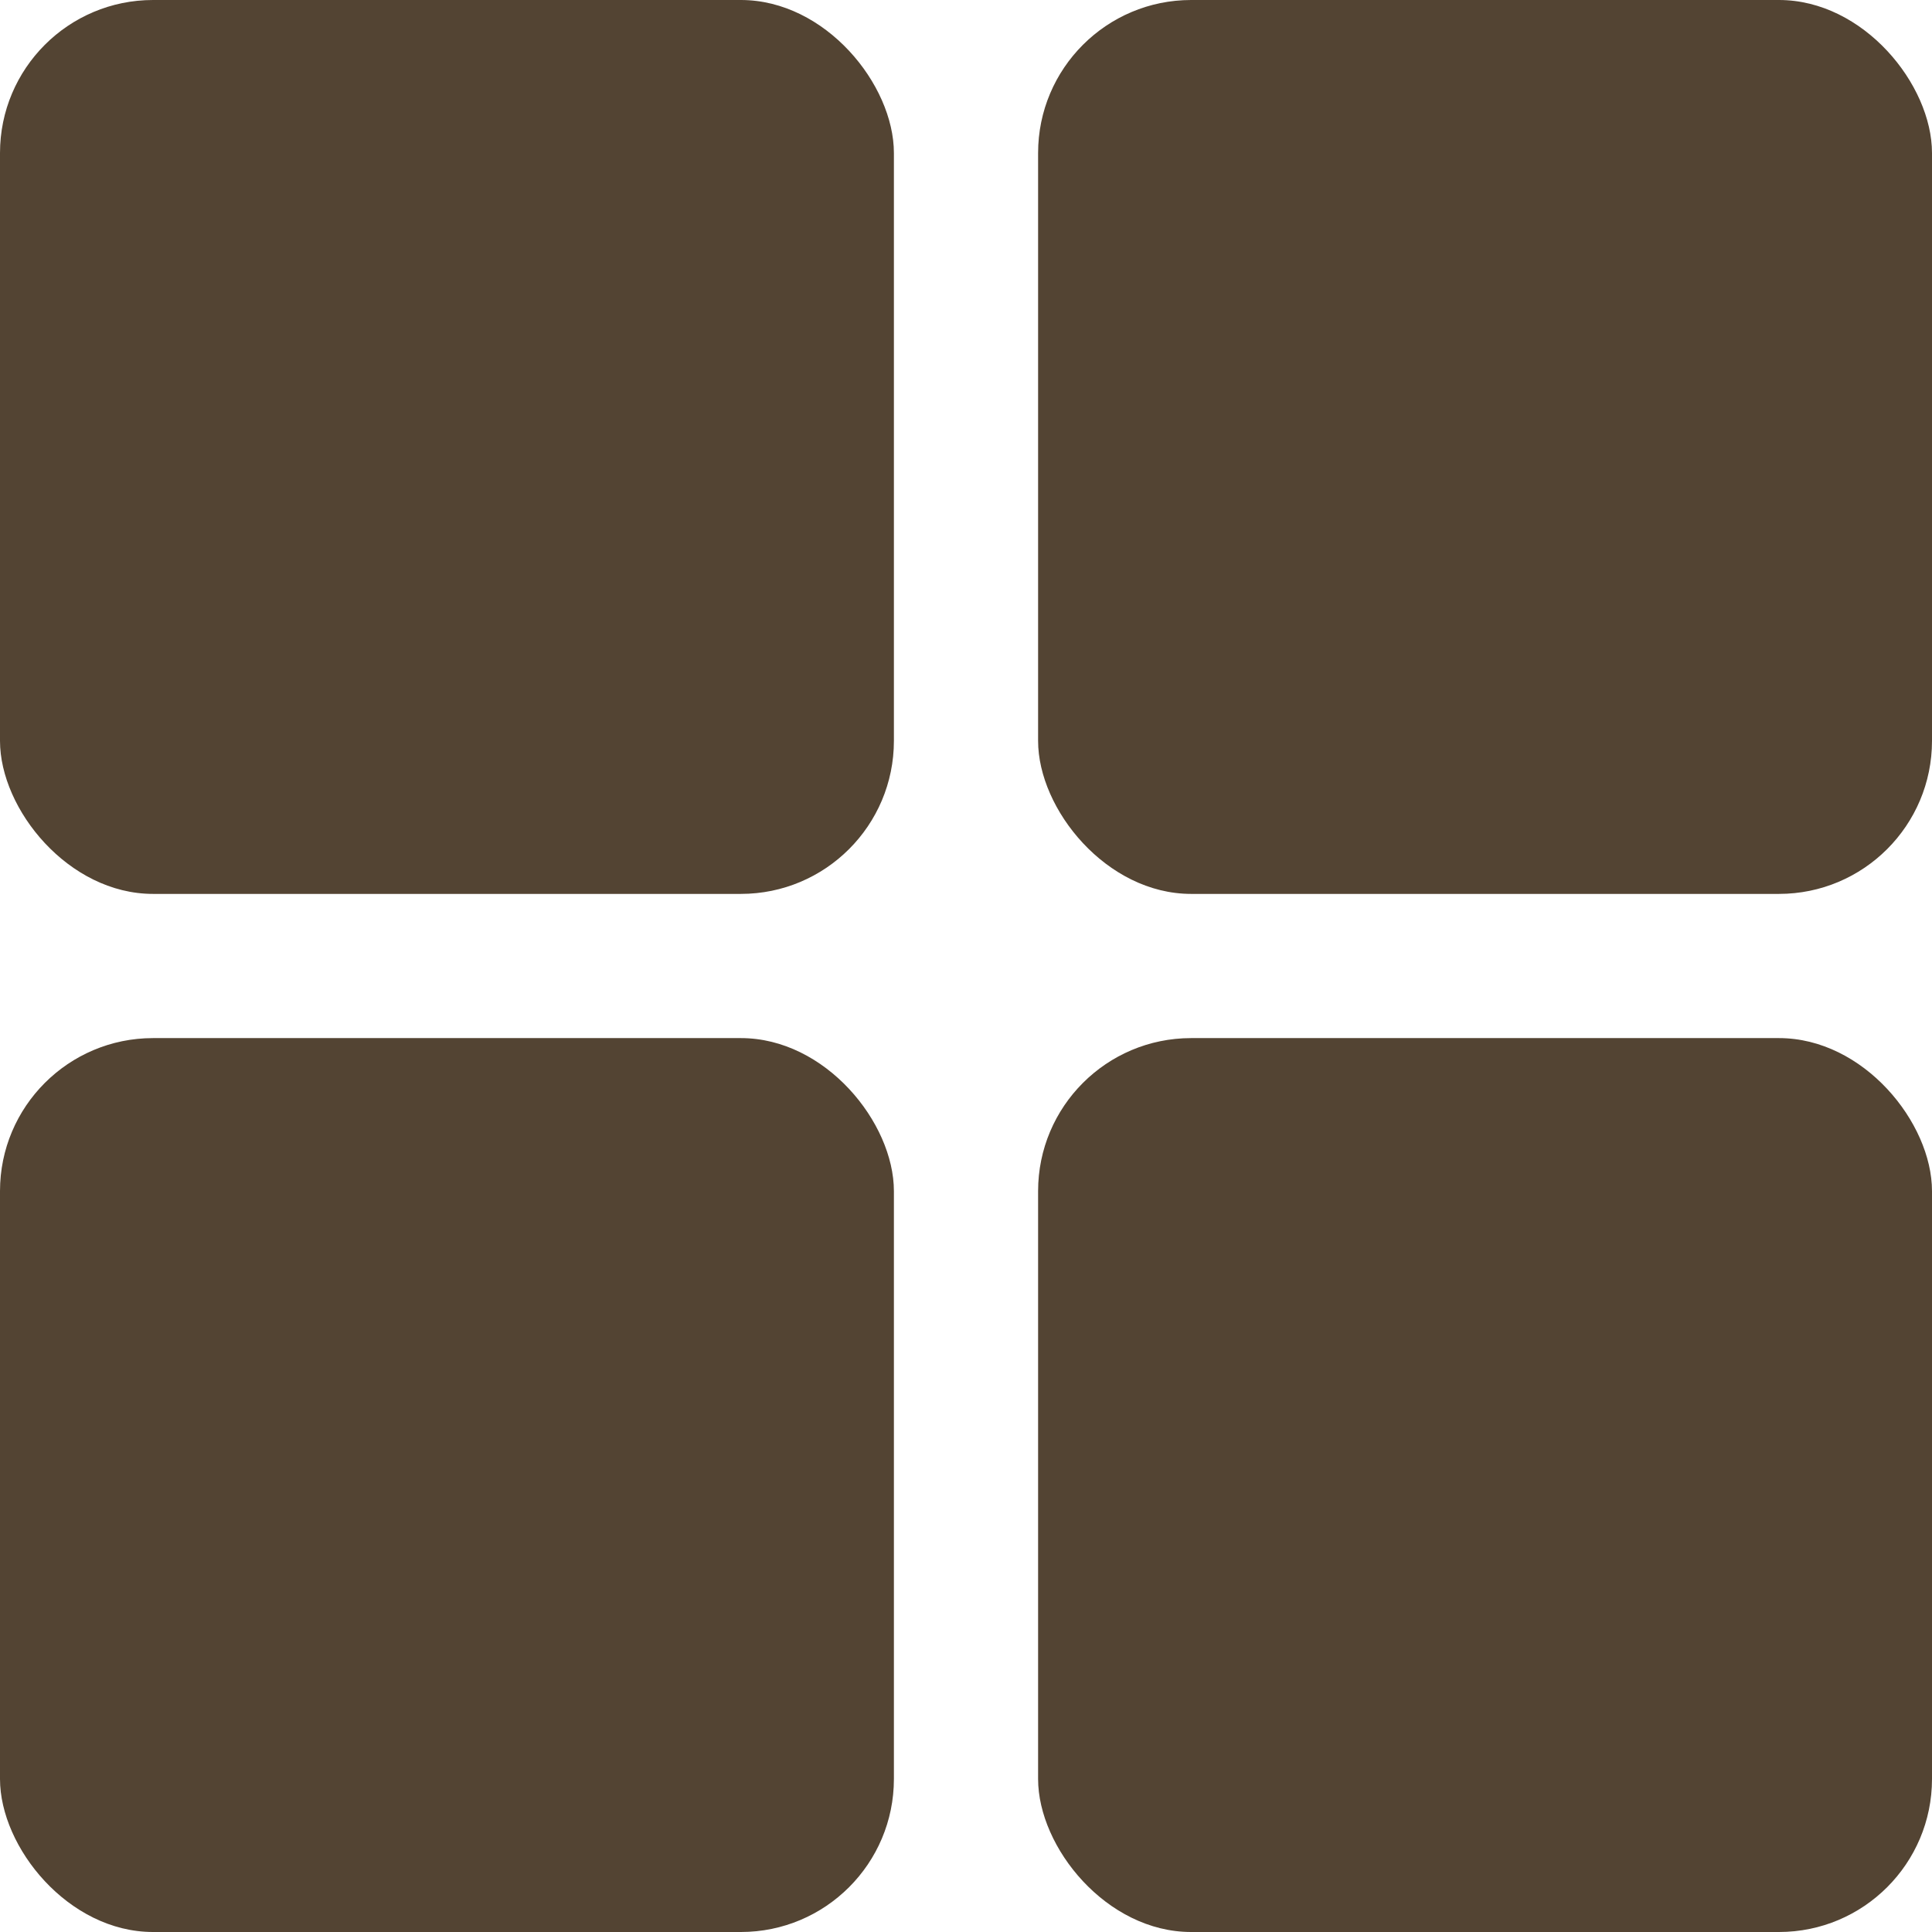 <?xml version="1.0" encoding="UTF-8" standalone="no"?>
<svg width="18" height="18" viewBox="0 0 101 101" version="1.1" xmlns="http://www.w3.org/2000/svg" xmlns:xlink="http://www.w3.org/1999/xlink" xmlns:sketch="http://www.bohemiancoding.com/sketch/ns">
    <!-- Generator: Sketch 3.0.1 (7597) - http://www.bohemiancoding.com/sketch -->
    <title>Group</title>
    <description>Created with Sketch.</description>
    <defs></defs>
    <g id="Page-1" stroke="none" stroke-width="1" fill="none" fill-rule="evenodd" sketch:type="MSPage">
        <g id="Group" sketch:type="MSLayerGroup" fill="#534433">
            <g sketch:type="MSShapeGroup">
                <rect id="Rectangle-11" x="0" y="0" width="46.731" height="46.731" rx="8"></rect>
                <rect id="Rectangle-13" x="54.269" y="0" width="46.731" height="46.731" rx="8"></rect>
                <rect id="Rectangle-15" x="0" y="54.269" width="46.731" height="46.731" rx="8"></rect>
                <rect id="Rectangle-14" x="54.269" y="54.269" width="46.731" height="46.731" rx="8"></rect>
            </g>
        </g>
    </g>
</svg>
